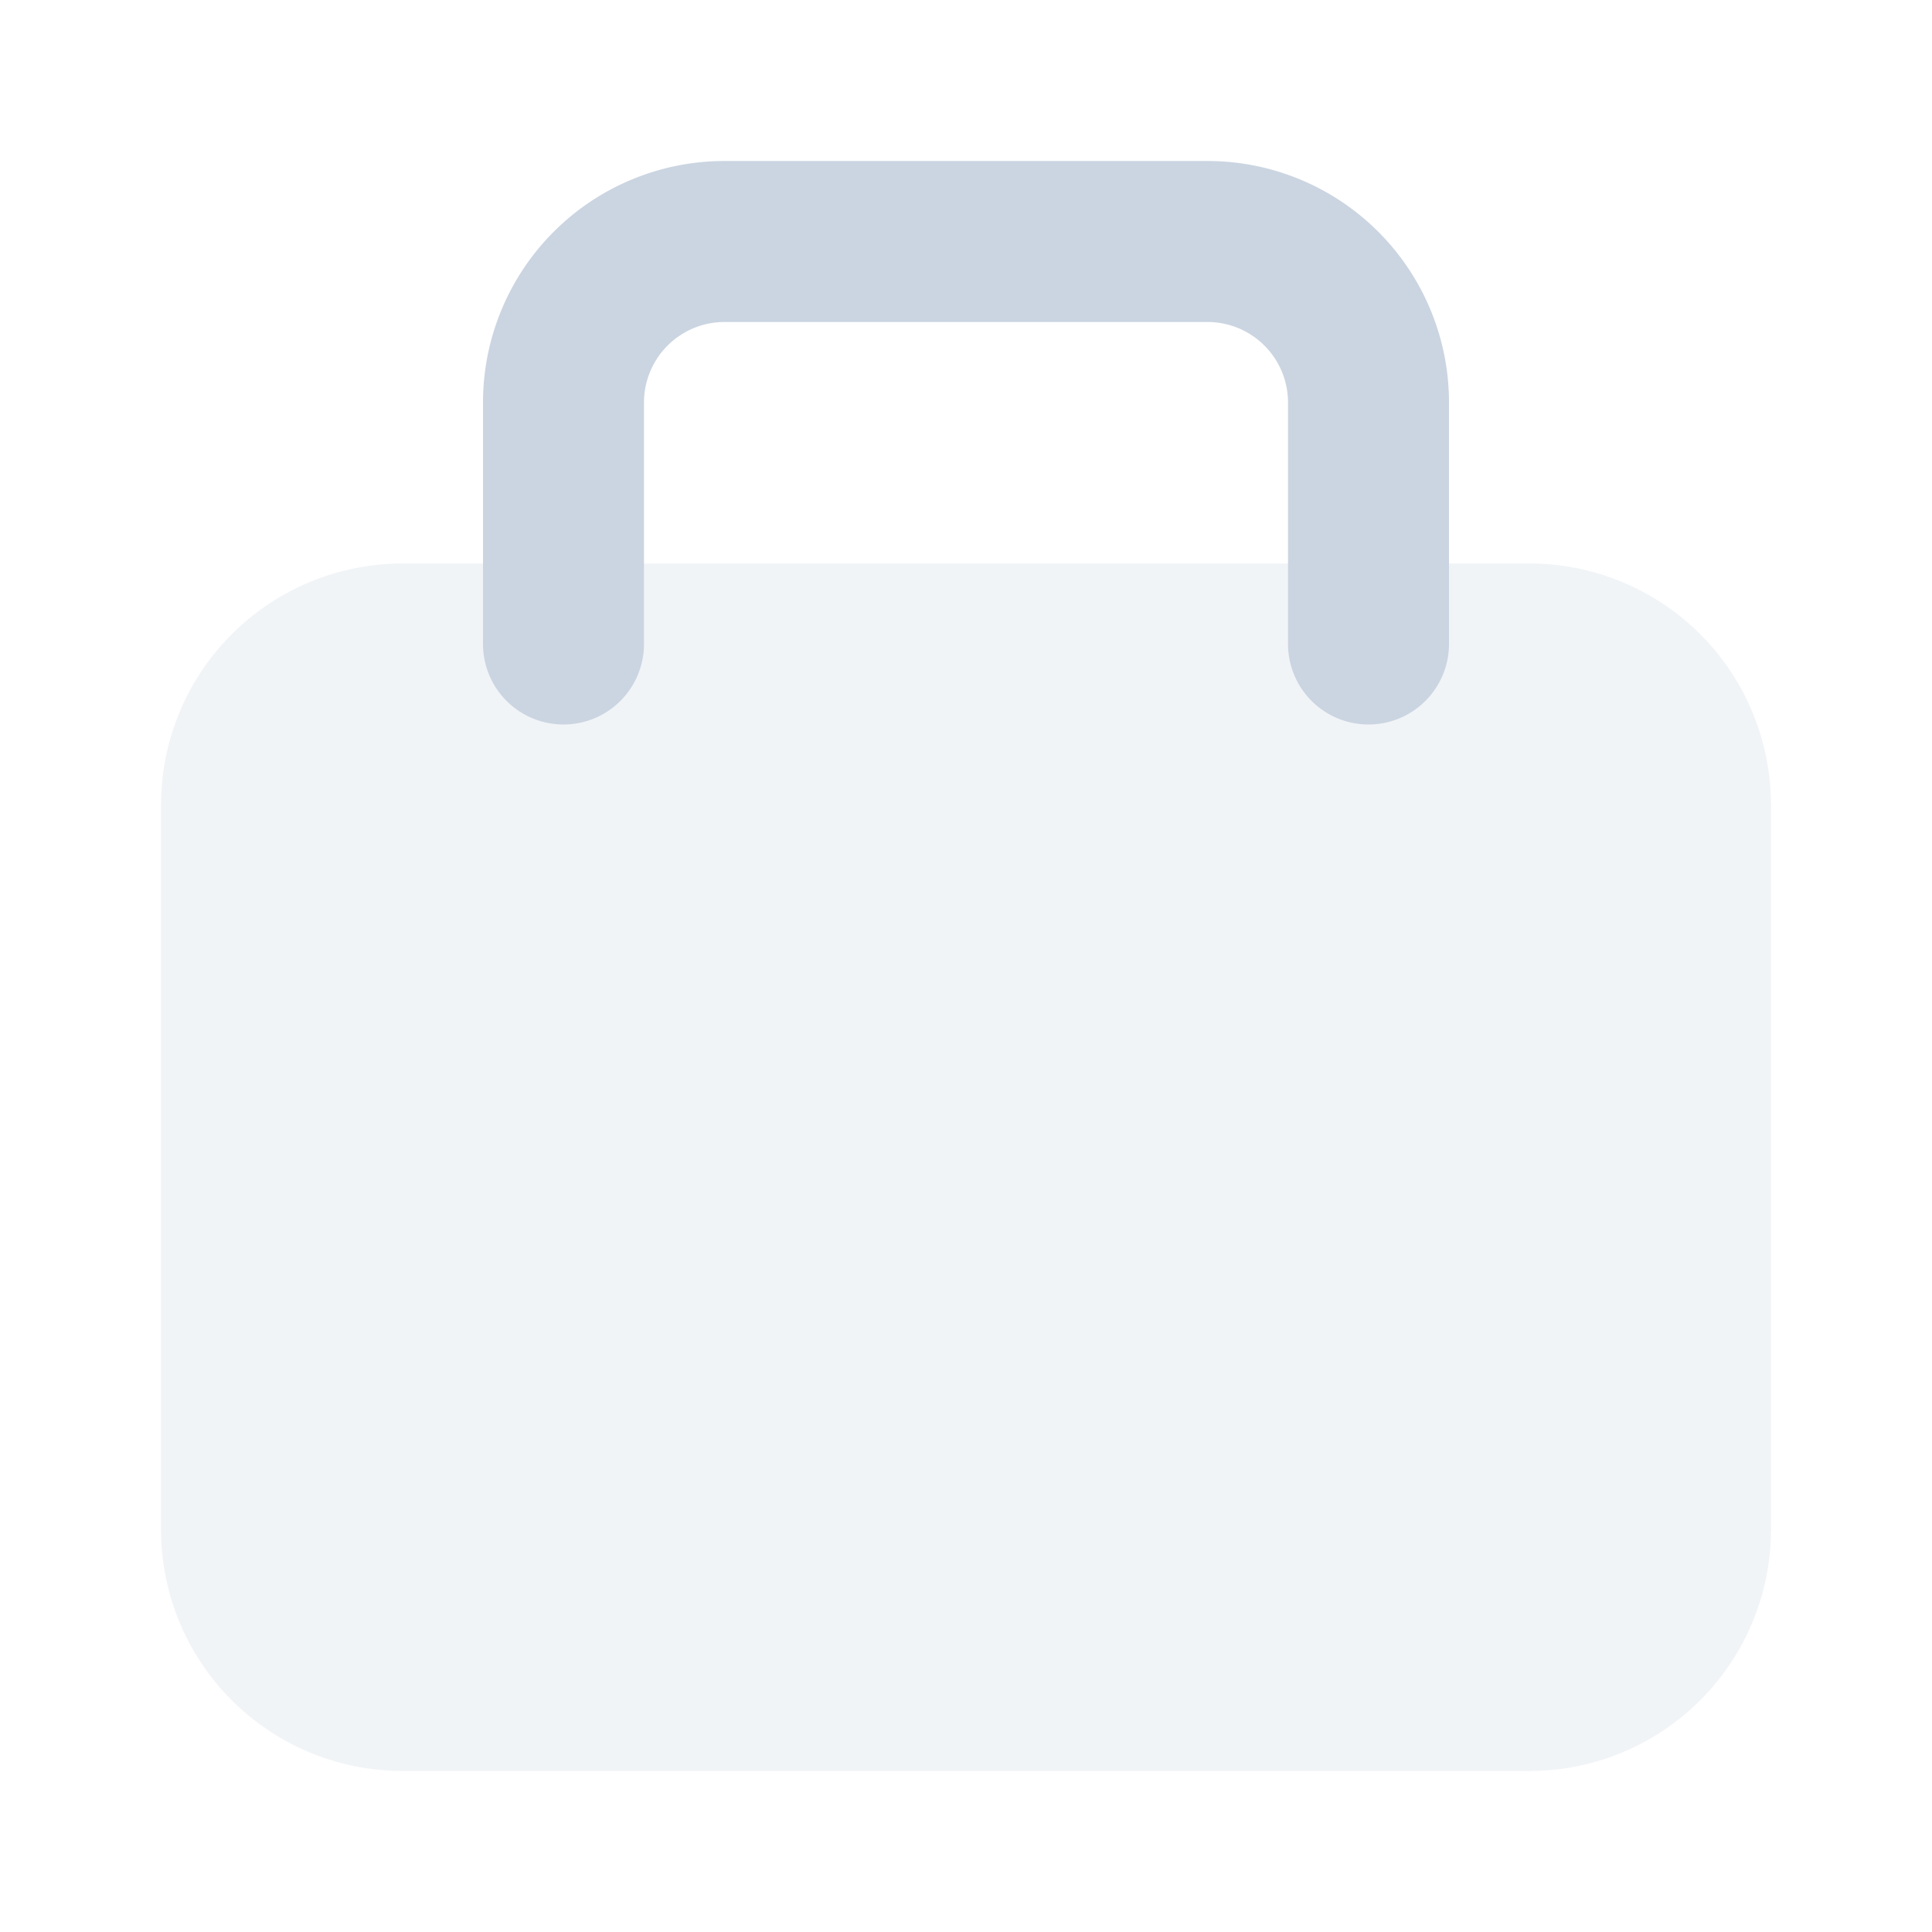 <svg 
    xmlns="http://www.w3.org/2000/svg" 
    width="24" 
    height="24" 
    fill="none" 
    viewBox="0 0 24 24"
>
    <path 
        opacity="0.25" 
        d="M2 10a3 3 0 0 1 3-3h14a3 3 0 0 1 3 3v9a3 3 0 0 1-3 3H5a3 3 0 0 1-3-3v-9z" 
        fill="#CBD5E1">
    </path>
    <path 
        fill-rule="evenodd" 
        clip-rule="evenodd" 
        d="M9 4a1 1 0 0 0-1 1v3a1 1 0 0 1-2 0V5a3 3 0 0 1 3-3h6a3 3 0 0 1 3 3v3a1 1 0 1 1-2 0V5a1 1 0 0 0-1-1H9z" 
        fill="#CBD5E1">
    </path>
</svg>
